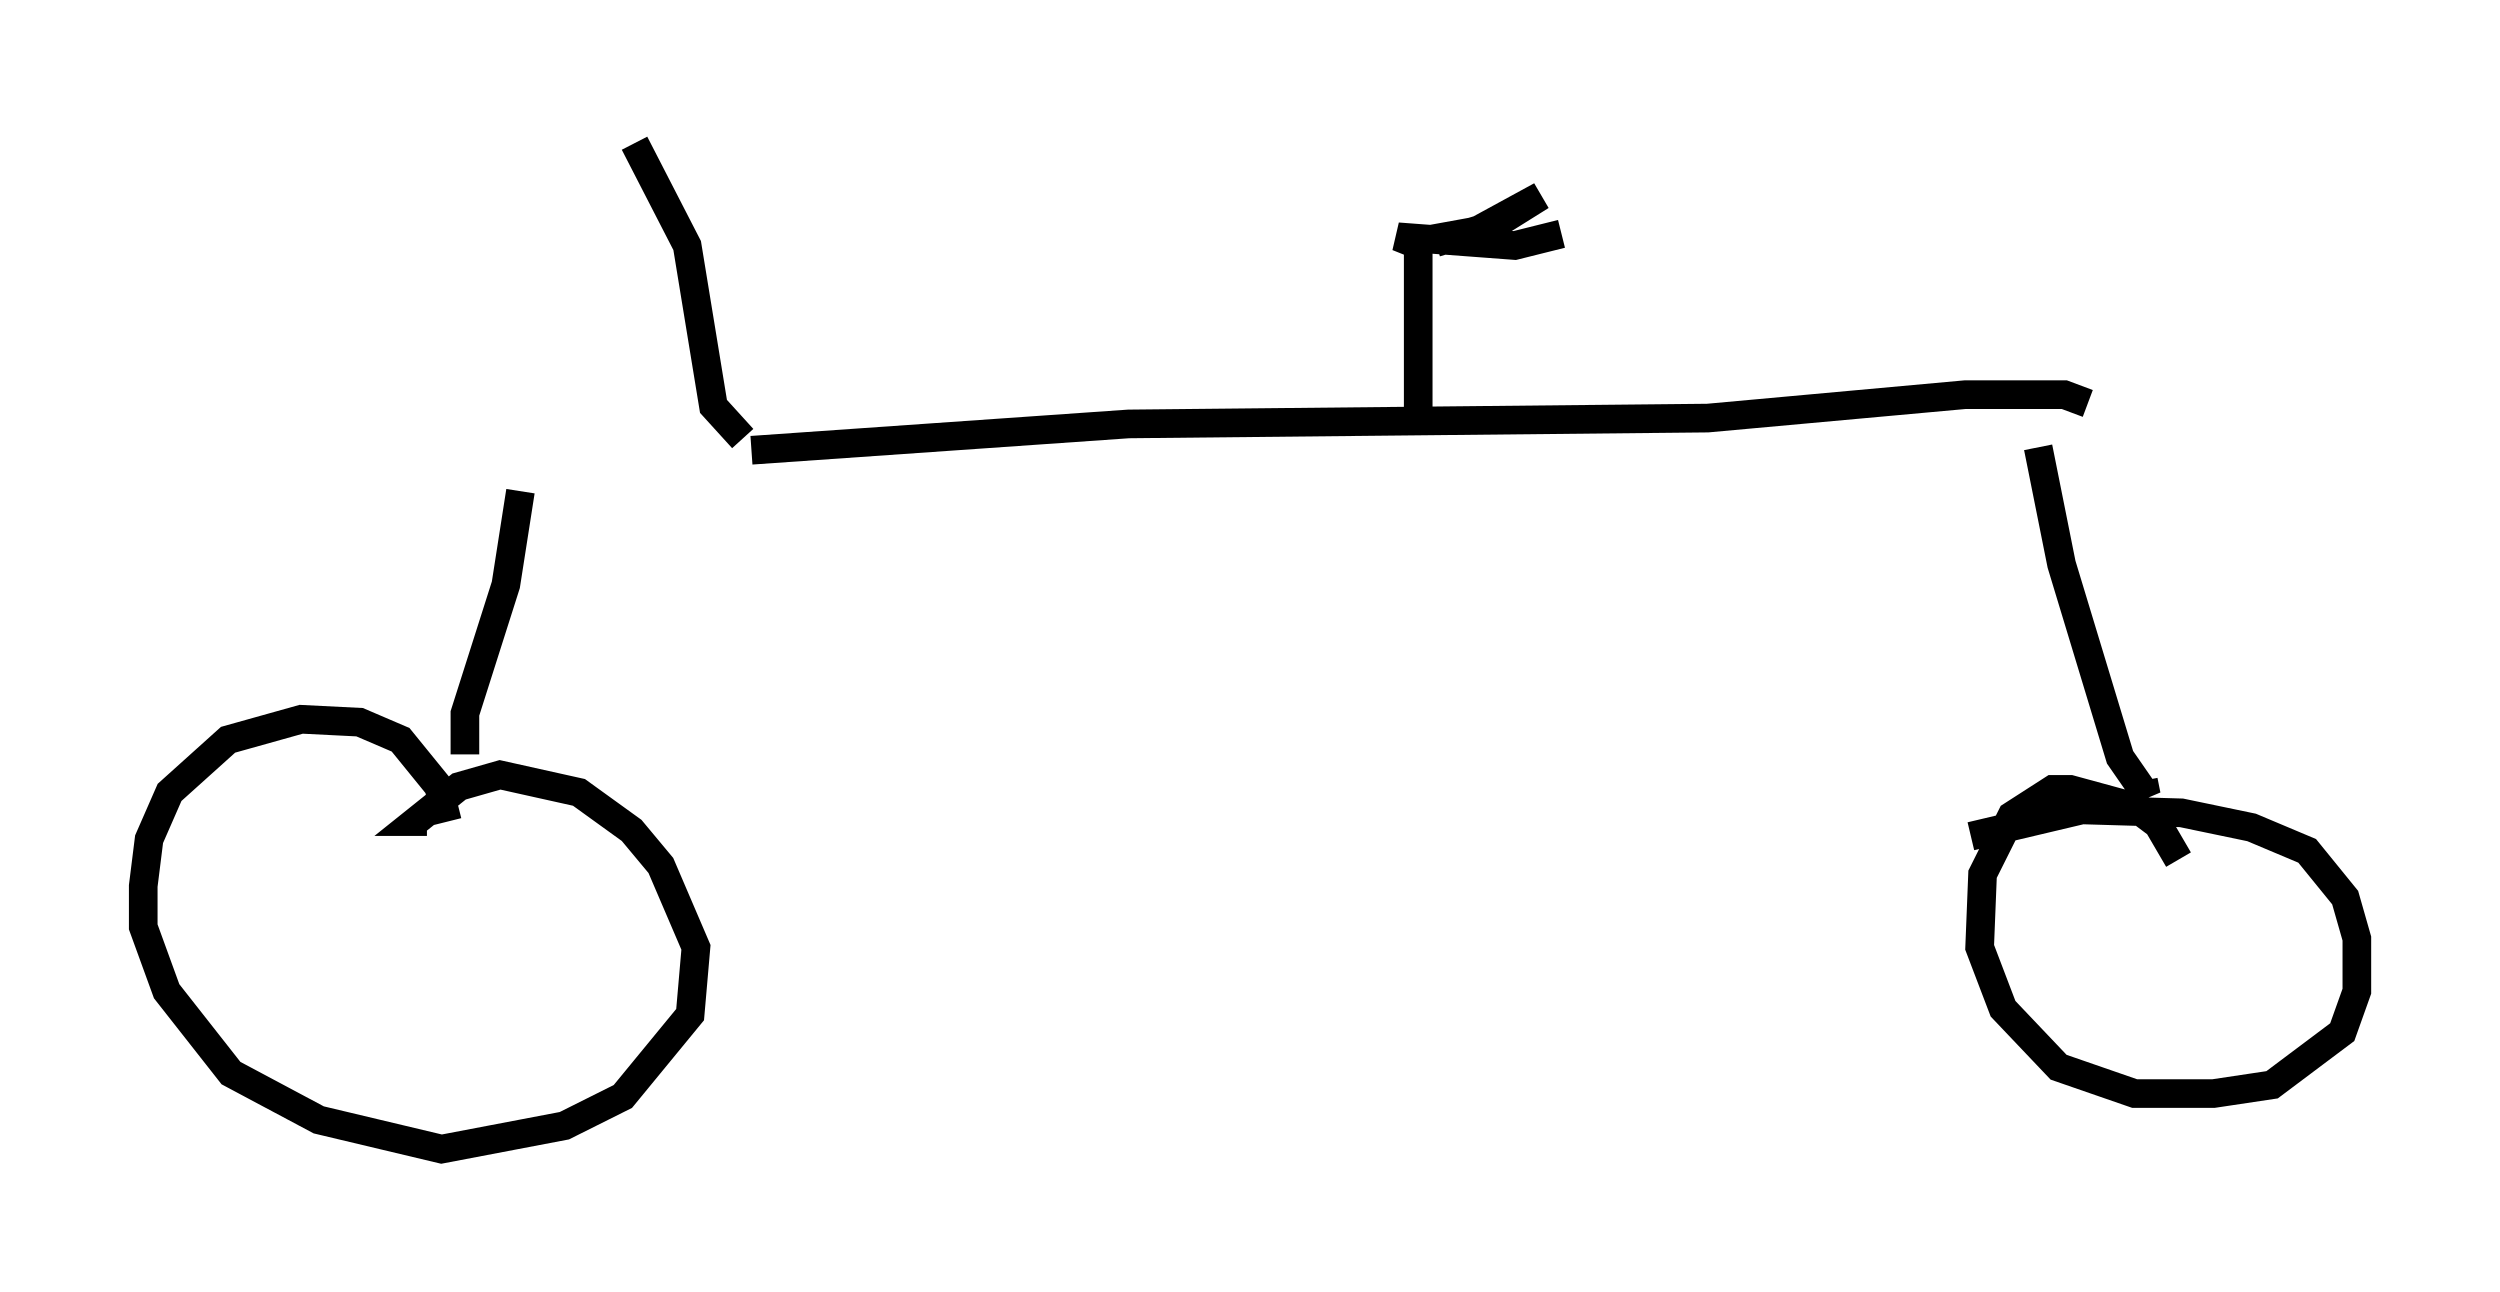 <?xml version="1.0" encoding="utf-8" ?>
<svg baseProfile="full" height="45.117" version="1.1" width="87.278" xmlns="http://www.w3.org/2000/svg" xmlns:ev="http://www.w3.org/2001/xml-events" xmlns:xlink="http://www.w3.org/1999/xlink"><defs /><rect fill="white" height="45.117" width="87.278" x="0" y="0" /><path d="M18.271, 16.944 m7.963, -1.225 l13.169, -0.919 20.213, -0.204 l8.983, -0.817 3.471, 0.0 l0.817, 0.306 m-54.717, 3.063 l-0.51, 3.267 -1.429, 4.492 l0.0, 1.429 m-0.613, 2.348 l-0.306, -1.225 -1.327, -1.633 l-1.429, -0.613 -2.042, -0.102 l-2.552, 0.715 -2.042, 1.838 l-0.715, 1.633 -0.204, 1.633 l0.0, 1.429 0.817, 2.246 l2.246, 2.858 3.063, 1.633 l4.288, 1.021 4.288, -0.817 l2.042, -1.021 2.348, -2.858 l0.204, -2.348 -1.225, -2.858 l-1.021, -1.225 -1.838, -1.327 l-2.756, -0.613 -1.429, 0.408 l-1.531, 1.225 0.408, 0.0 m56.249, -13.067 l0.817, 4.083 2.042, 6.738 l0.919, 1.327 -0.102, -0.51 m1.225, 2.756 l-0.715, -1.225 -0.817, -0.613 l-2.246, -0.613 -0.613, 0.0 l-1.429, 0.919 -1.021, 2.042 l-0.102, 2.552 0.817, 2.144 l1.94, 2.042 2.654, 0.919 l2.756, 0.0 2.042, -0.306 l2.45, -1.838 0.51, -1.429 l0.0, -1.838 -0.408, -1.429 l-1.327, -1.633 -1.94, -0.817 l-2.45, -0.51 -3.471, -0.102 l-3.879, 0.919 m-19.294, -20.825 l0.0, 6.125 m0.613, -6.023 l2.042, -0.613 1.633, -1.021 l-2.246, 1.225 -2.246, 0.408 l-0.51, -0.204 4.083, 0.306 l1.633, -0.408 m-28.584, 7.146 l-1.021, -1.123 -0.919, -5.615 l-1.838, -3.573 " fill="none" stroke="black" stroke-width="1" /></svg>